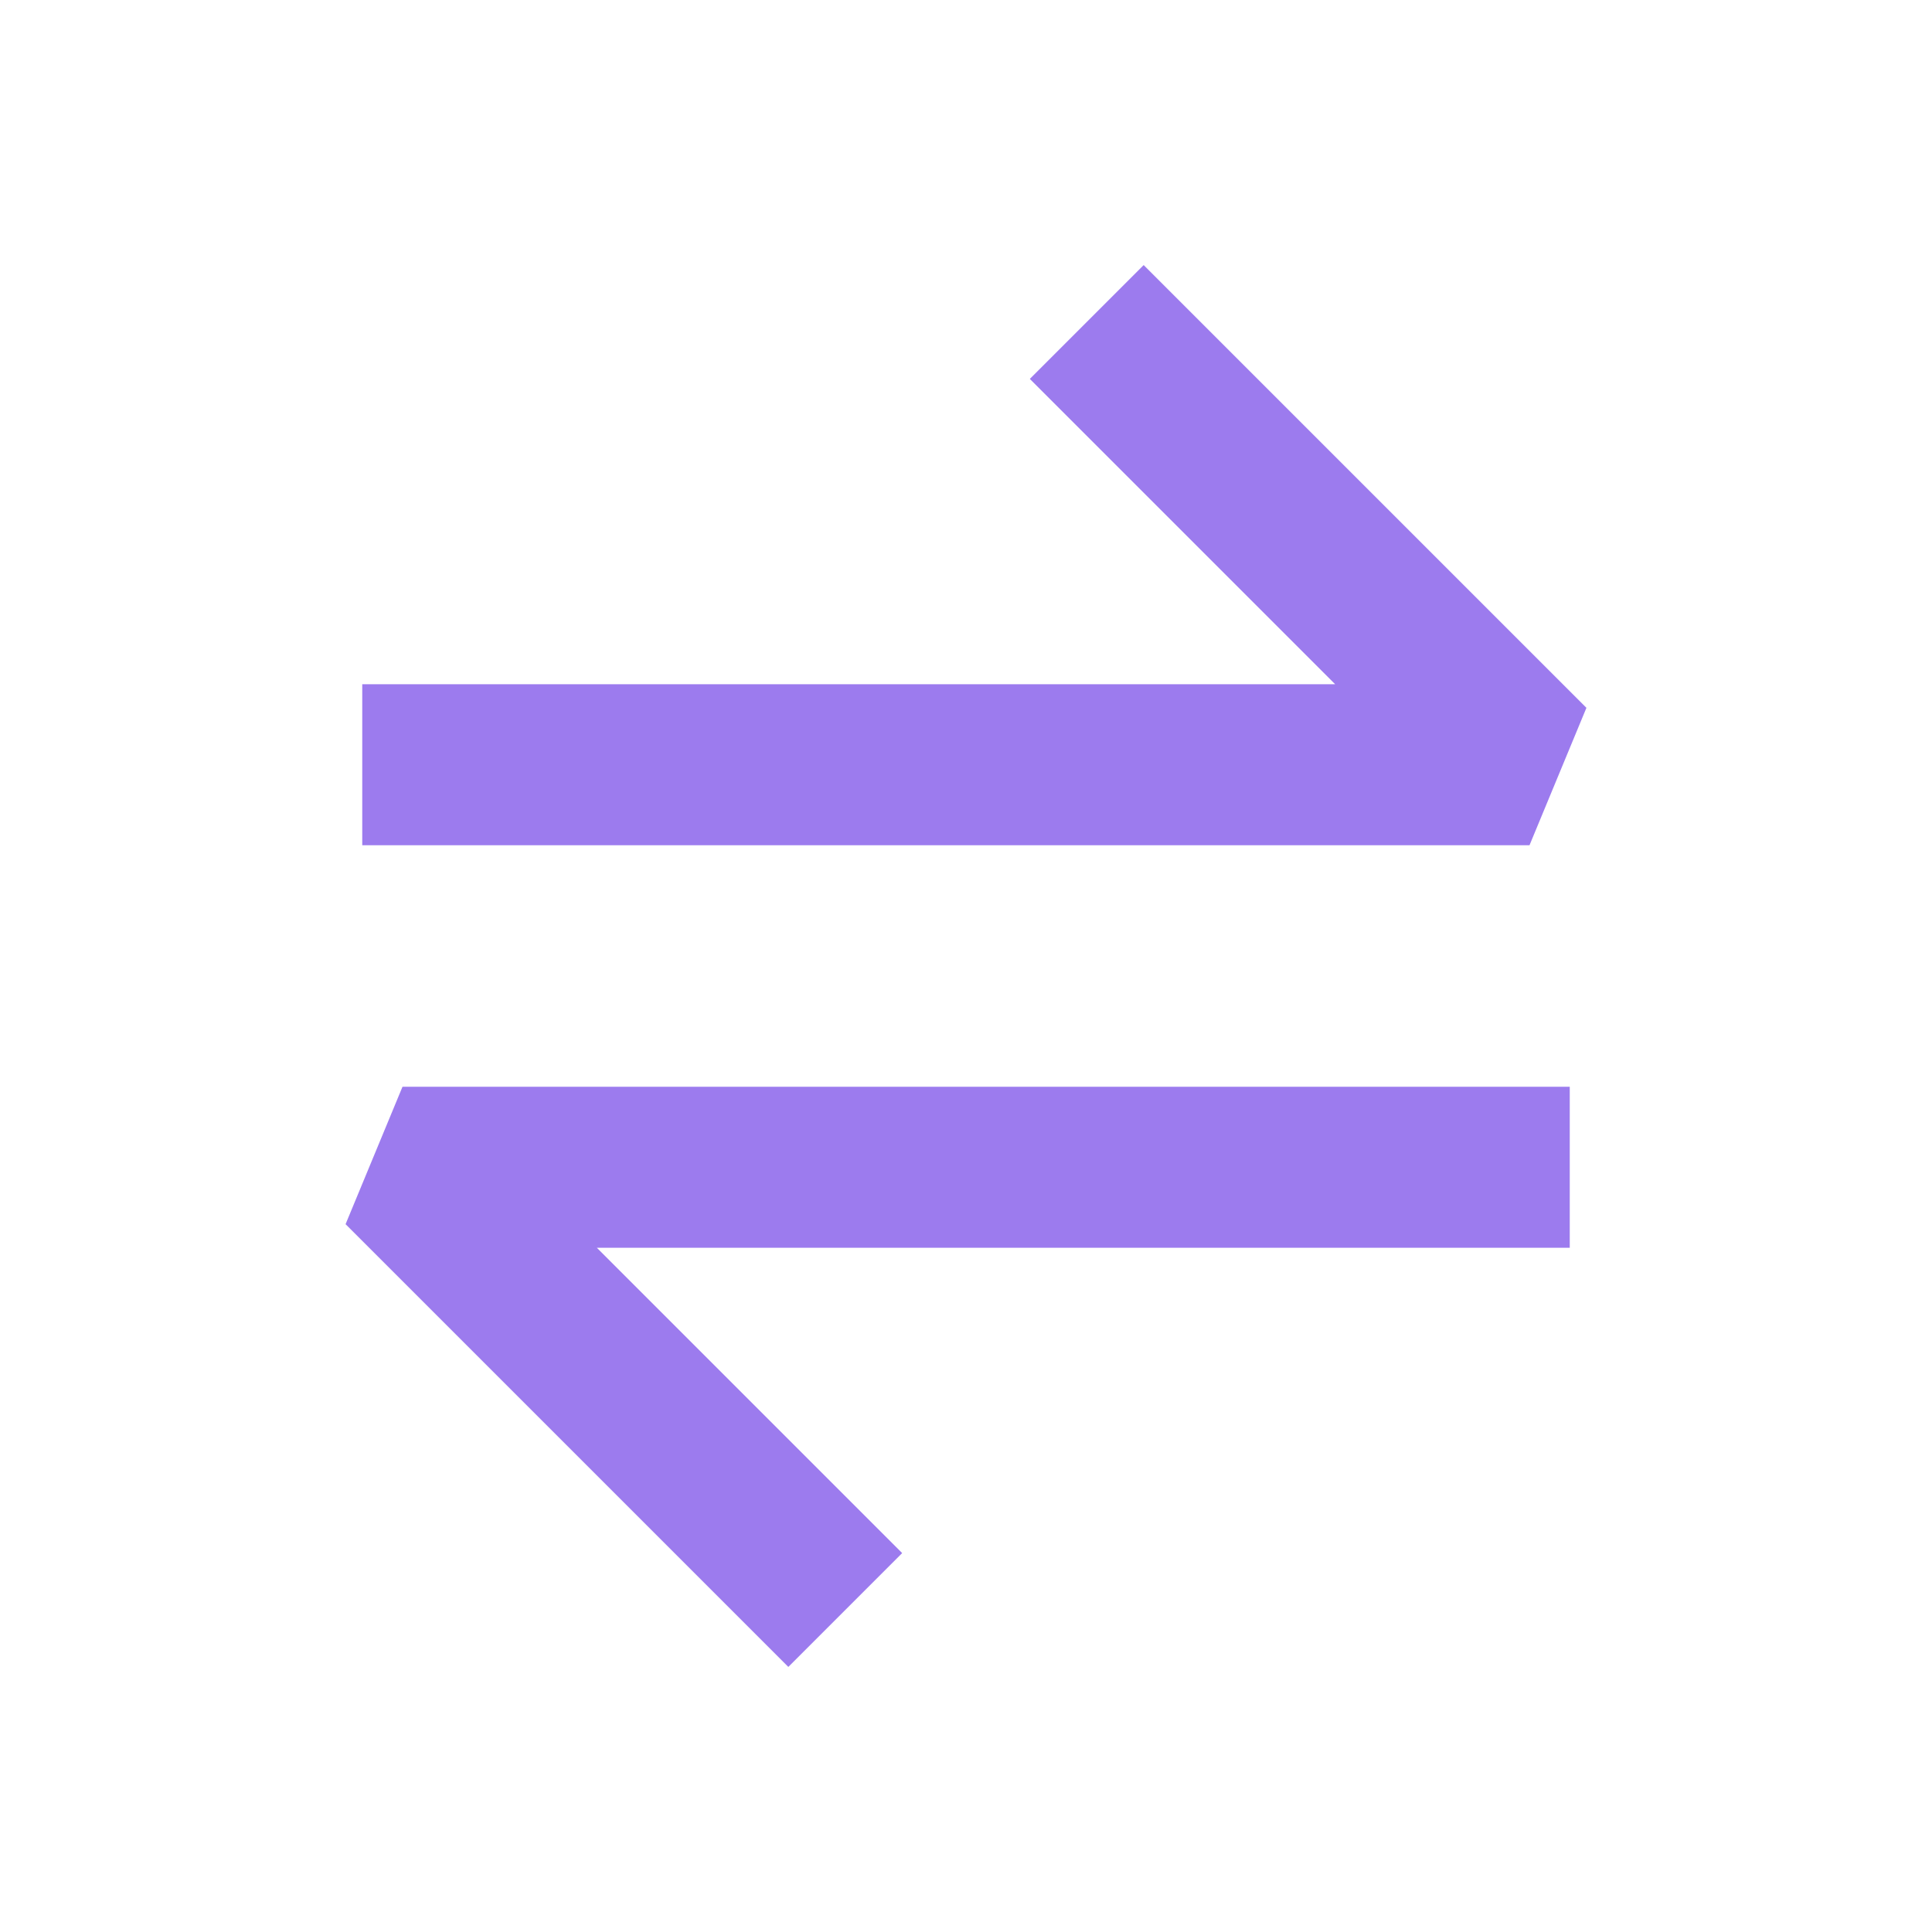 <svg width="24" height="24" viewBox="0 0 24 24" fill="none" xmlns="http://www.w3.org/2000/svg">
<path d="M4.5 9.5H19L13.5 4" stroke="#9C7BEE" stroke-width="2" stroke-linejoin="bevel"/>
<path d="M19.5 14.5L5 14.5L10.5 20" stroke="#9C7BEE" stroke-width="2" stroke-linejoin="bevel"/>
</svg>
